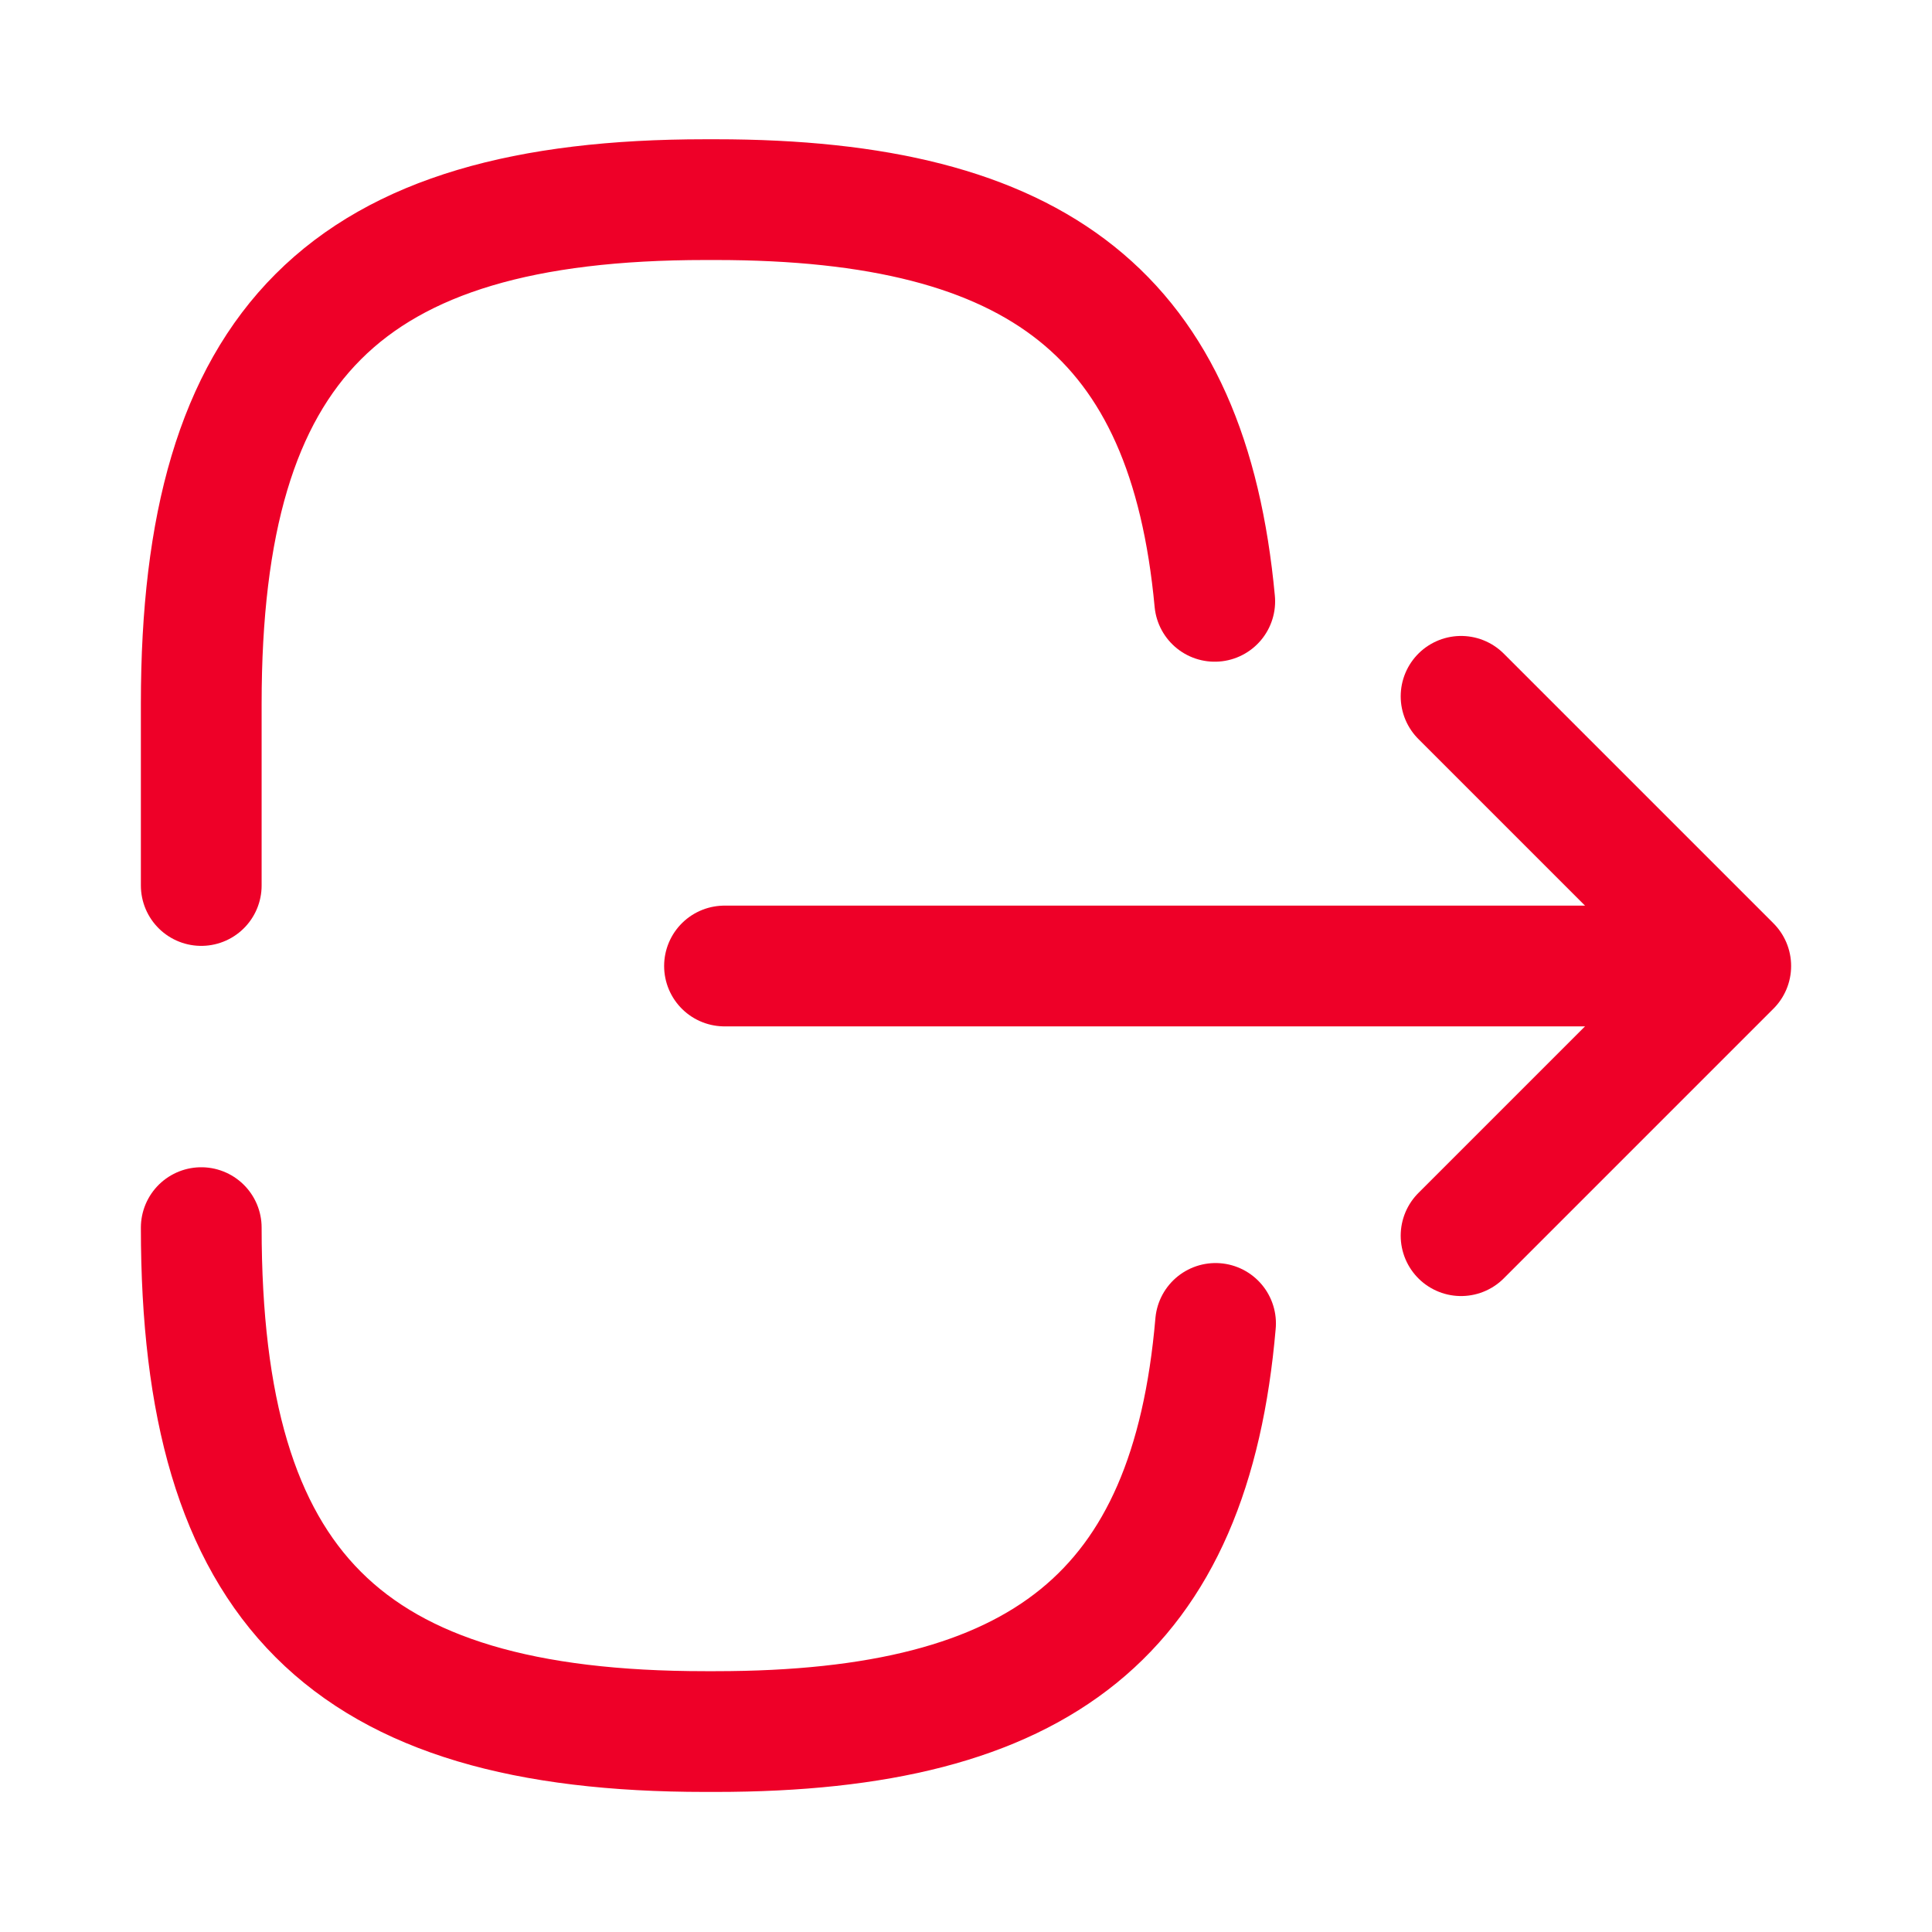 <svg xmlns="http://www.w3.org/2000/svg" width="24" height="24" viewBox="0 0 24 24">
  <g id="logout_broken" data-name="logout/broken" transform="translate(24 24) rotate(180)">
    <g id="vuesax_broken_logout" data-name="vuesax/broken/logout">
      <g id="logout">
        <path id="Vector" d="M12.59,0V2.26c0,4.47-1.79,6.26-6.26,6.26H6.2C2.18,8.52.33,7.07,0,3.53" transform="translate(8.91 13)" fill="none" stroke="#ee0028" stroke-linecap="round" stroke-linejoin="round" stroke-width="1.5"/>
        <path id="Vector-2" data-name="Vector" d="M0,5.07C.31,1.47,2.16,0,6.21,0h.13c4.47,0,6.26,1.79,6.26,6.26" transform="translate(8.9 2.49)" fill="none" stroke="#ee0028" stroke-linecap="round" stroke-linejoin="round" stroke-width="1.5"/>
        <path id="Vector-3" data-name="Vector" d="M11.38,0H0" transform="translate(3.62 12)" fill="none" stroke="#ee0028" stroke-linecap="round" stroke-linejoin="round" stroke-width="1.5"/>
        <path id="Vector-4" data-name="Vector" d="M3.35,0,0,3.35,3.35,6.7" transform="translate(2.5 8.65)" fill="none" stroke="#ee0028" stroke-linecap="round" stroke-linejoin="round" stroke-width="1.5"/>
        <path id="Vector-5" data-name="Vector" d="M0,0H24V24H0Z" fill="none" opacity="0"/>
      </g>
    </g>
  </g>
</svg>
